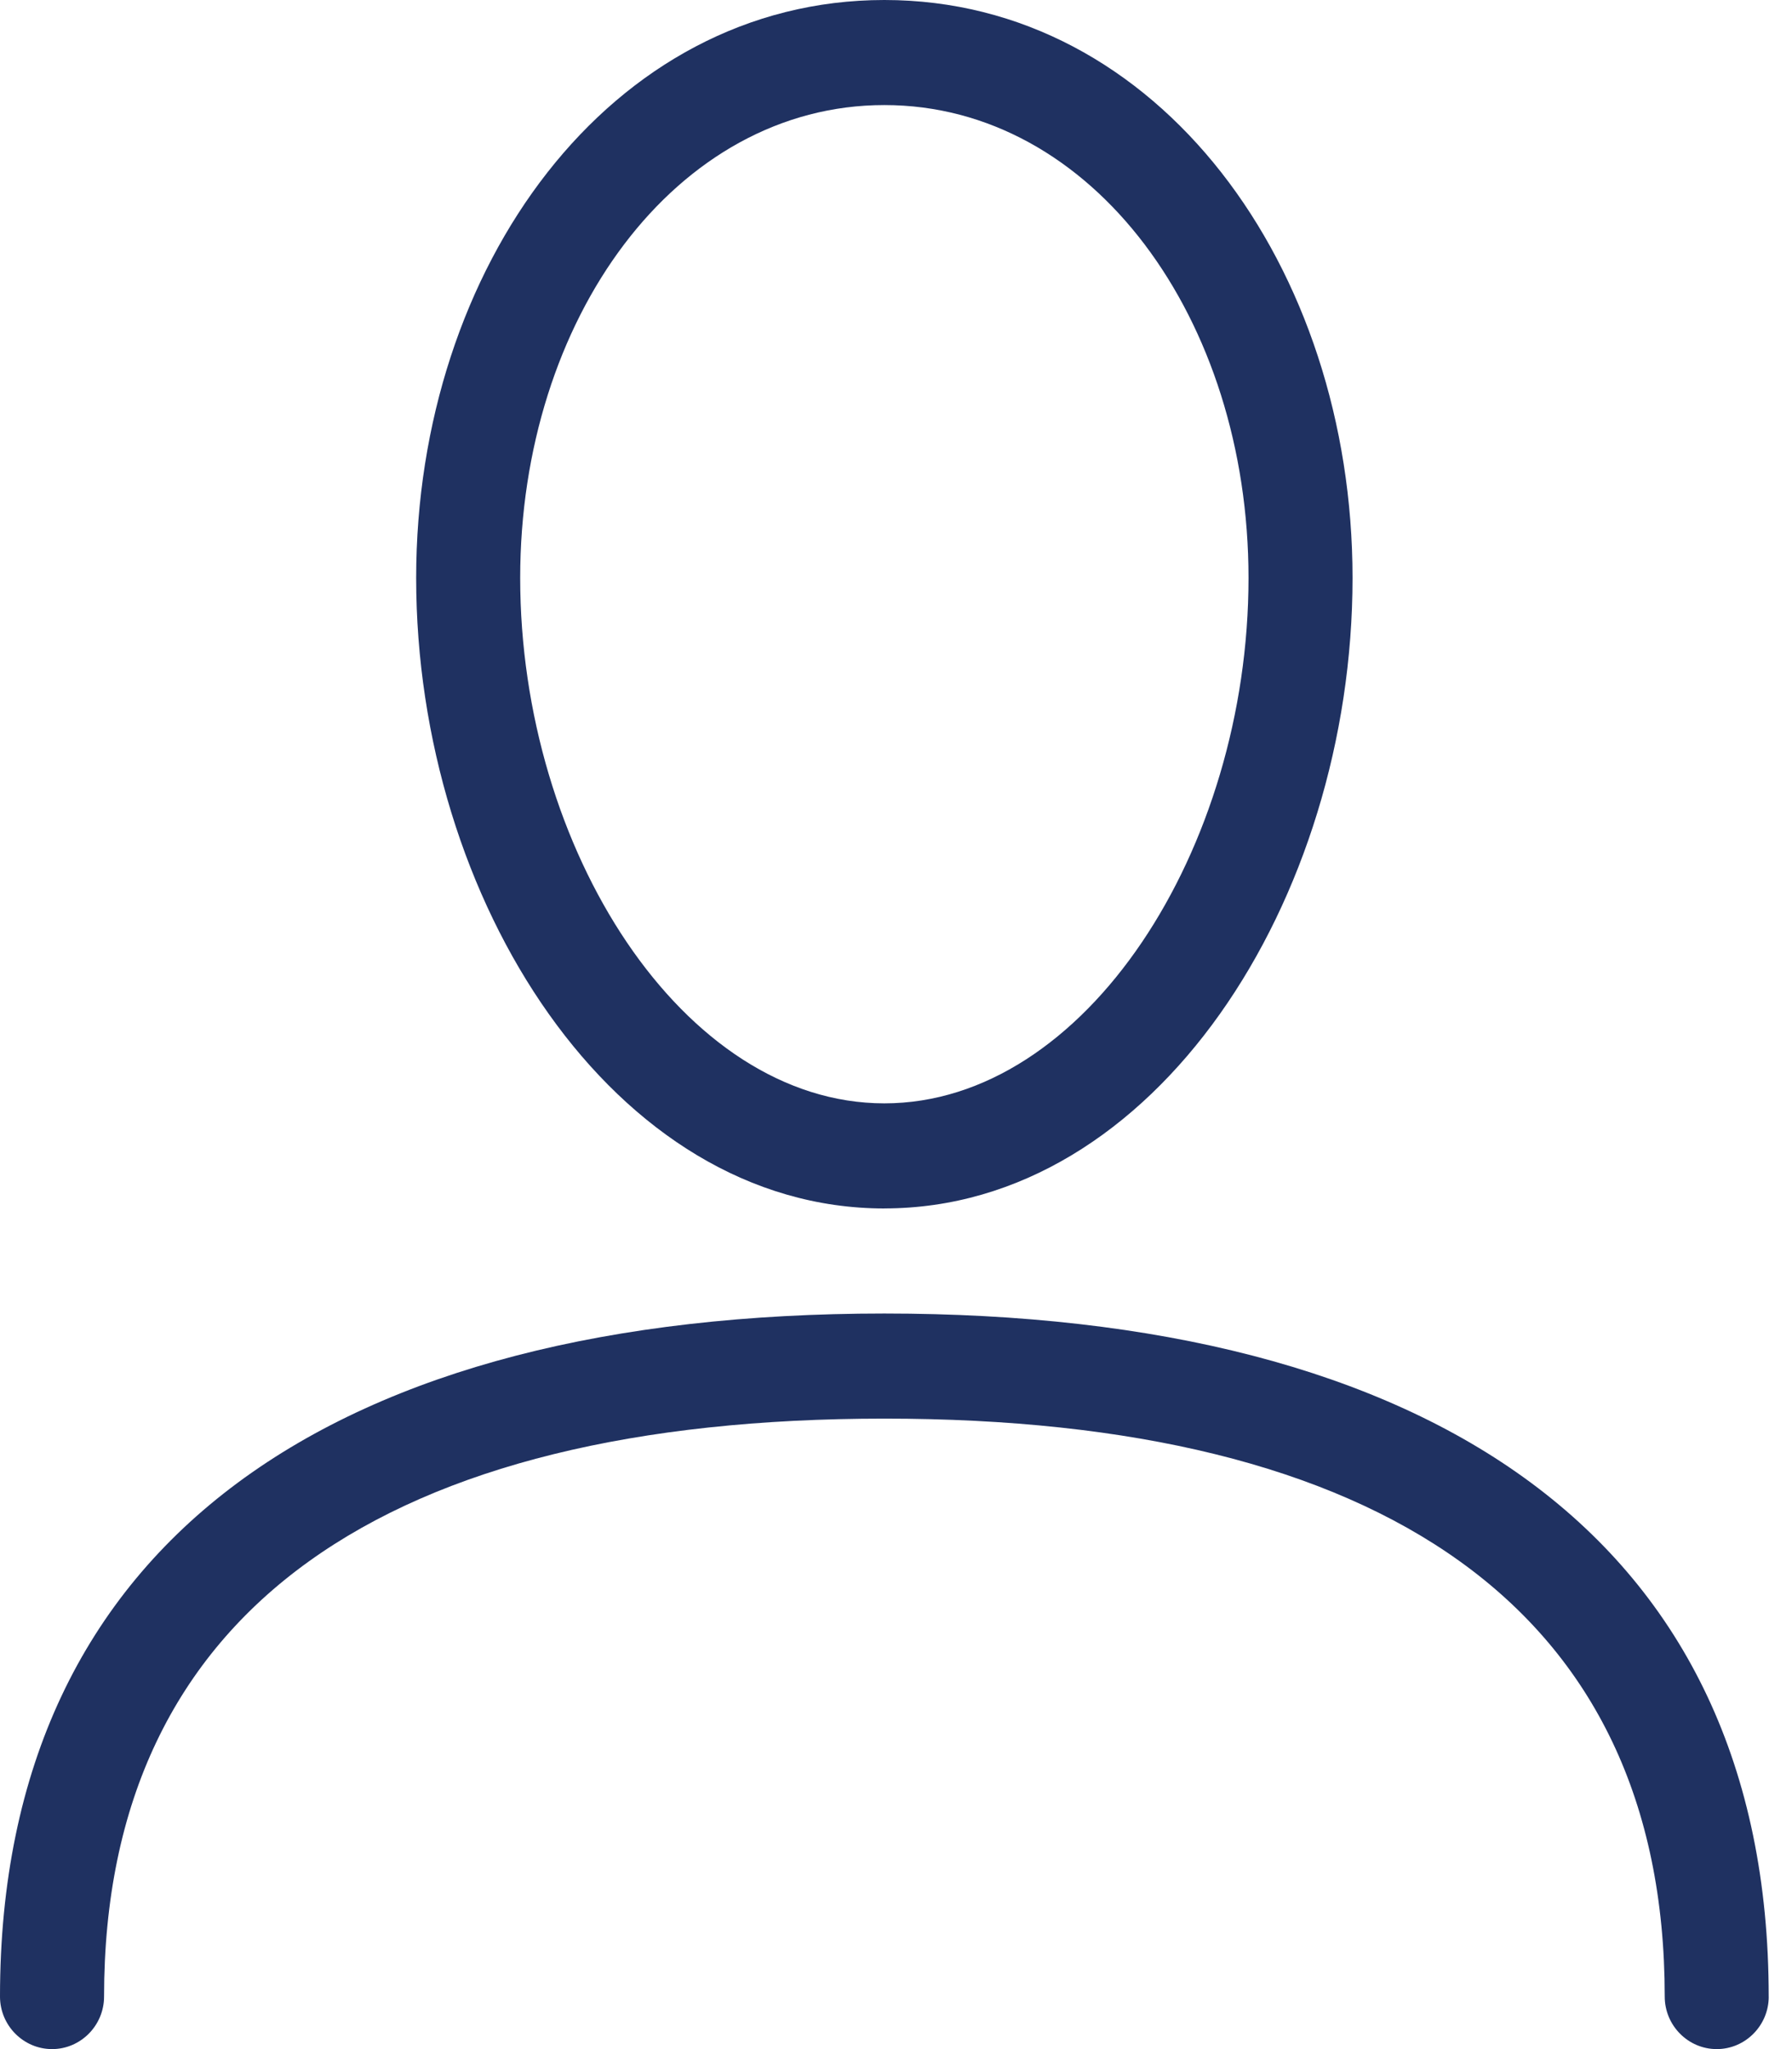 <svg xmlns="http://www.w3.org/2000/svg" width="42" height="48"><path fill="#1f3161" d="M41.455 46.769c0 .678-.548 1.231-1.219 1.231s-1.219-.553-1.219-1.231c0-9.12-6.687-13.538-18.289-13.538S2.439 37.649 2.439 46.769c0 .678-.548 1.231-1.219 1.231S0 47.447 0 46.769c0-10.755 7.939-16 20.727-16s20.727 5.245 20.727 16zM20.727 28.308c-6.339 0-10.973-7.221-10.973-14.769C9.754 6.255 14.302 0 20.727 0S31.7 6.255 31.7 13.538c0 7.548-4.634 14.769-10.973 14.769zm0-2.462c4.715 0 8.535-5.957 8.535-12.308 0-6.063-3.648-11.077-8.535-11.077s-8.535 5.014-8.535 11.077c0 6.351 3.82 12.308 8.535 12.308z"/></svg>